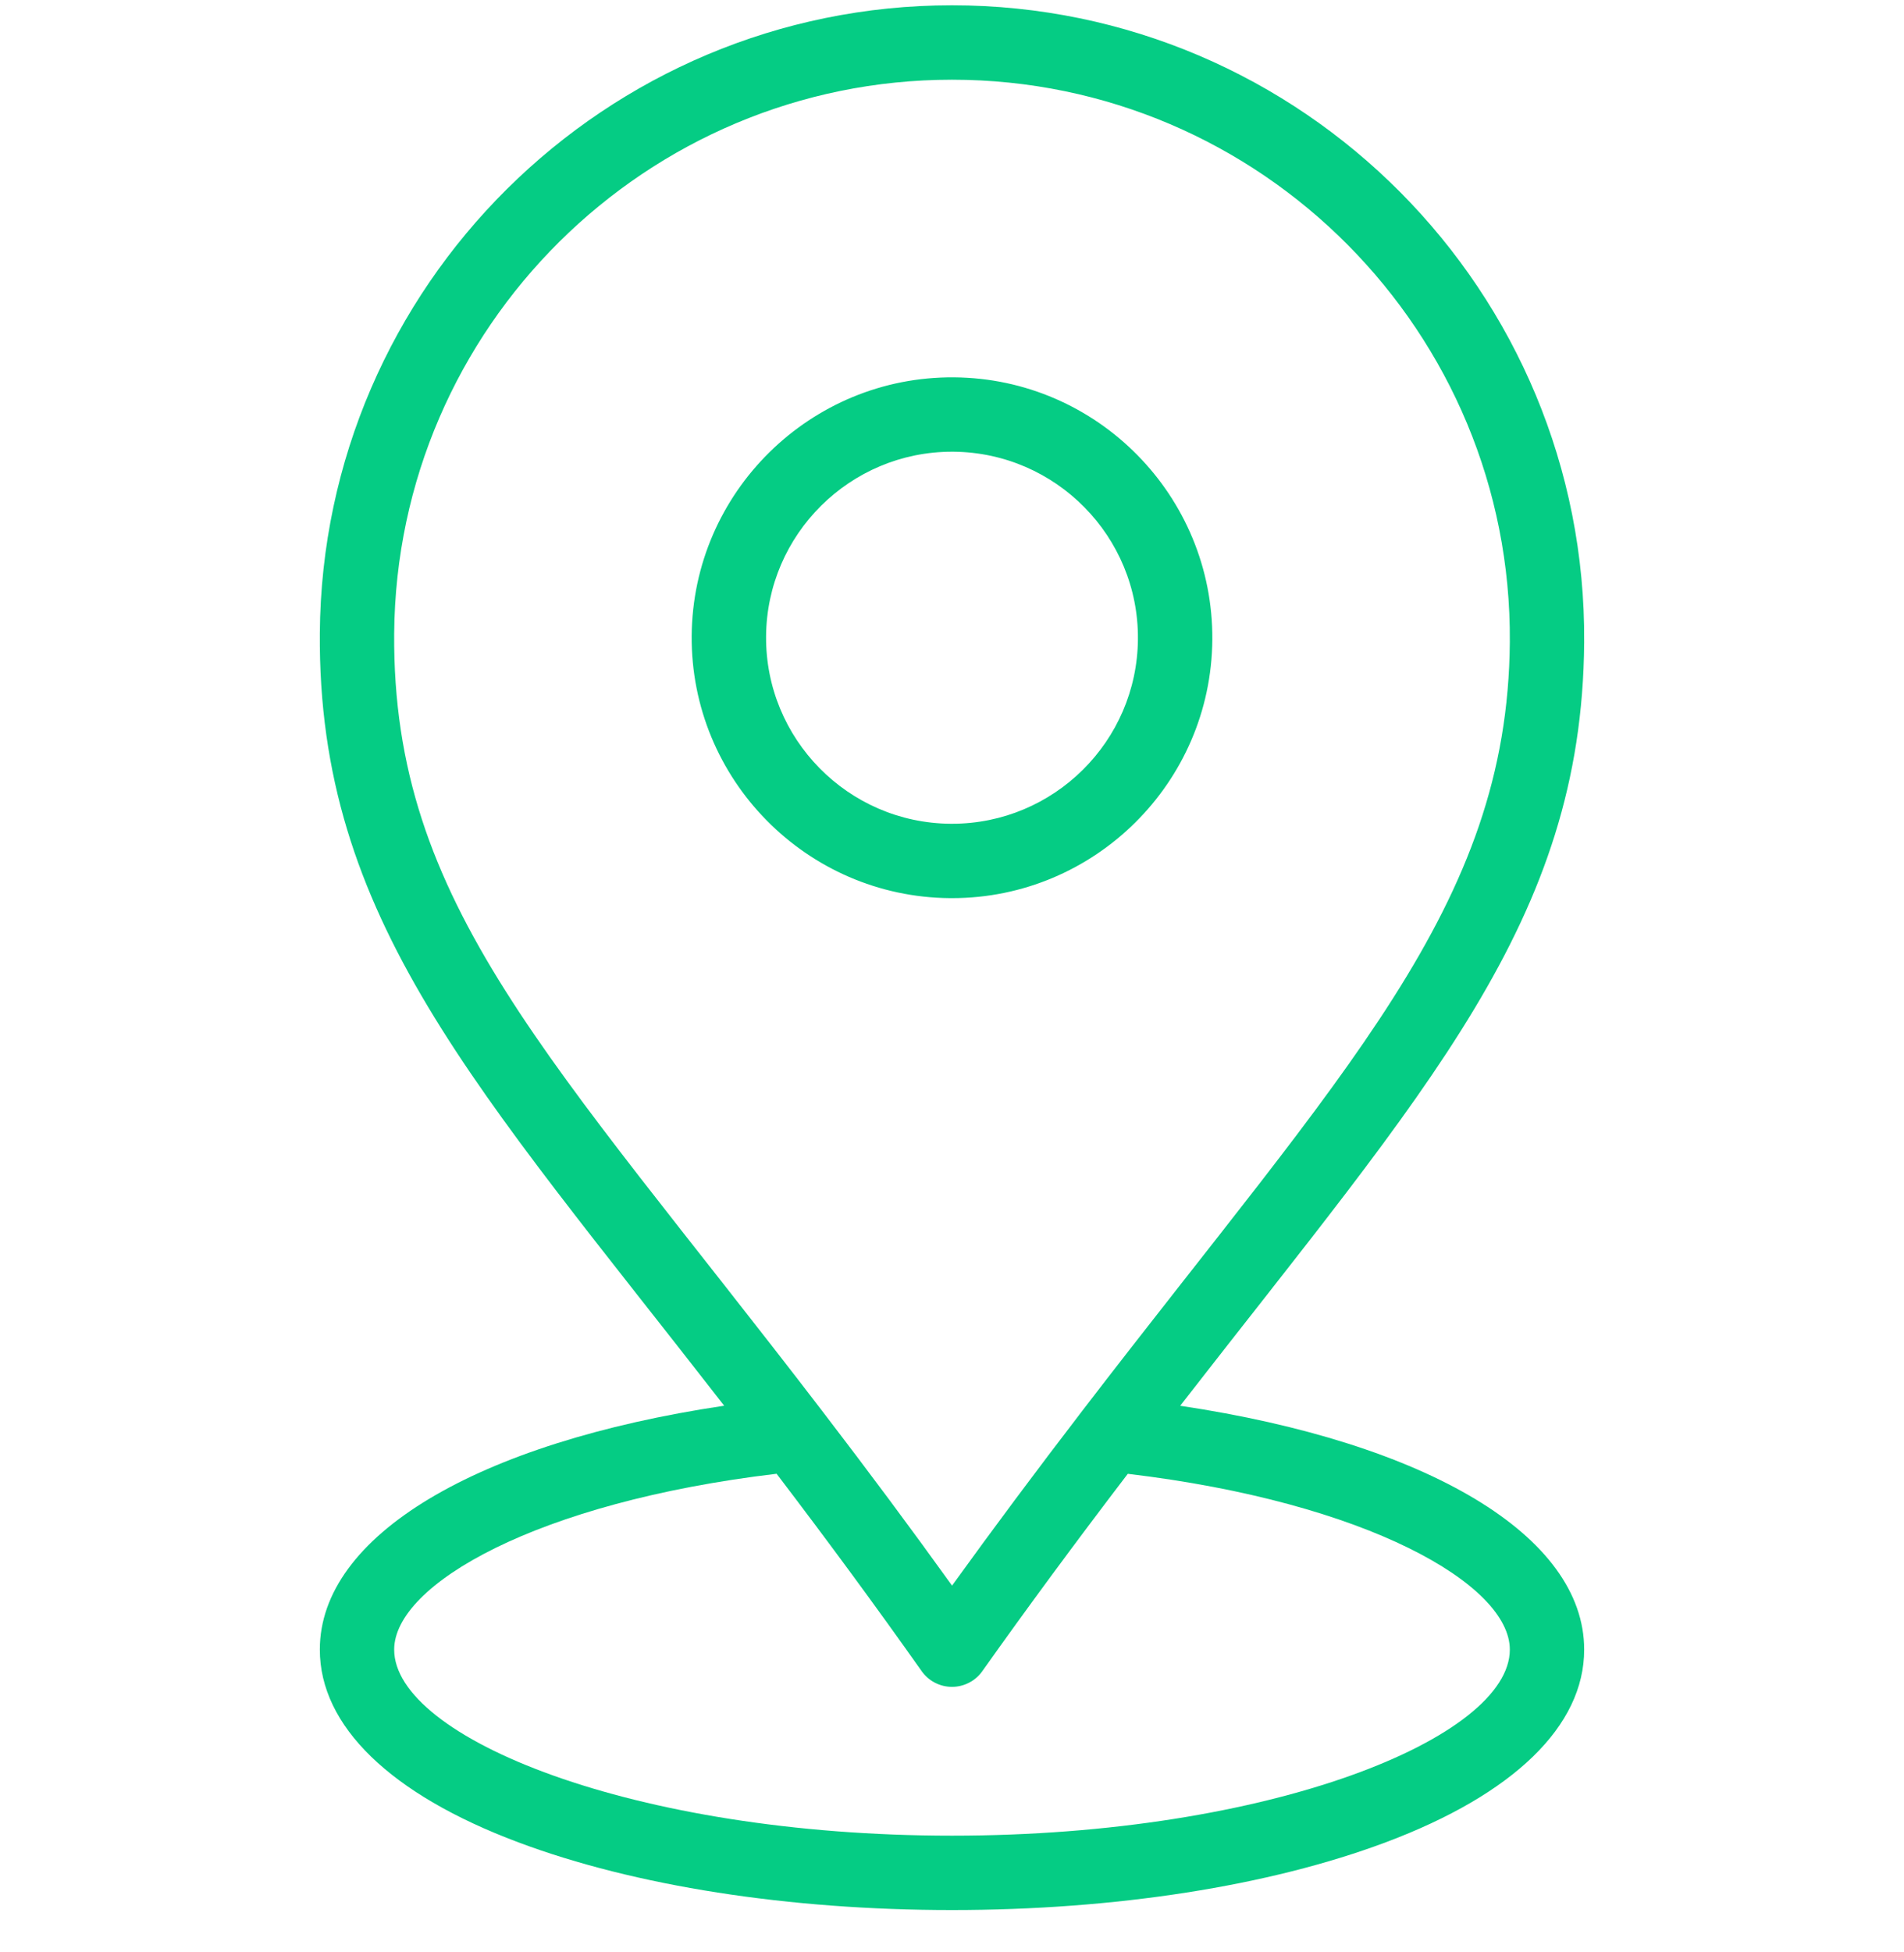 <svg width="40" height="41" viewBox="0 0 40 41" fill="none" xmlns="http://www.w3.org/2000/svg">
<path d="M20.041 7.924C17.025 7.902 14.554 10.336 14.531 13.352C14.509 16.367 16.944 18.838 19.959 18.861L20.001 18.861C22.997 18.861 25.446 16.435 25.469 13.434C25.491 10.418 23.057 7.947 20.041 7.924ZM20.001 17.299L19.971 17.299C17.817 17.283 16.078 15.517 16.094 13.363C16.11 11.219 17.859 9.486 19.999 9.486L20.029 9.486C22.183 9.503 23.923 11.268 23.906 13.422C23.89 15.566 22.141 17.299 20.001 17.299Z" fill="#05CC84"/>
<path d="M24.794 29.521C29.99 22.832 33.237 19.344 33.281 13.492C33.336 6.129 27.361 0.111 19.999 0.111C12.723 0.111 6.774 6.004 6.719 13.293C6.674 19.303 9.982 22.787 15.214 29.52C10.009 30.297 6.719 32.252 6.719 34.642C6.719 36.244 8.199 37.681 10.887 38.688C13.333 39.606 16.57 40.111 20 40.111C23.43 40.111 26.667 39.606 29.113 38.688C31.801 37.681 33.281 36.244 33.281 34.642C33.281 32.253 29.994 30.299 24.794 29.521ZM8.281 13.305C8.33 6.873 13.578 1.674 19.999 1.674C26.496 1.674 31.767 6.985 31.719 13.481C31.677 19.038 28.233 22.463 22.735 29.63C21.754 30.908 20.854 32.116 20.001 33.298C19.151 32.115 18.269 30.929 17.273 29.63C11.548 22.162 8.239 18.996 8.281 13.305ZM20 38.549C13.293 38.549 8.281 36.486 8.281 34.642C8.281 33.275 11.277 31.547 16.315 30.949C17.428 32.41 18.404 33.738 19.362 35.093C19.434 35.195 19.529 35.279 19.64 35.336C19.751 35.394 19.874 35.424 19.999 35.424H20C20.125 35.424 20.248 35.394 20.359 35.336C20.47 35.279 20.565 35.196 20.637 35.094C21.586 33.756 22.589 32.396 23.693 30.95C28.726 31.549 31.719 33.276 31.719 34.642C31.719 36.486 26.707 38.549 20 38.549Z" fill="#05CC84"/>
</svg>
